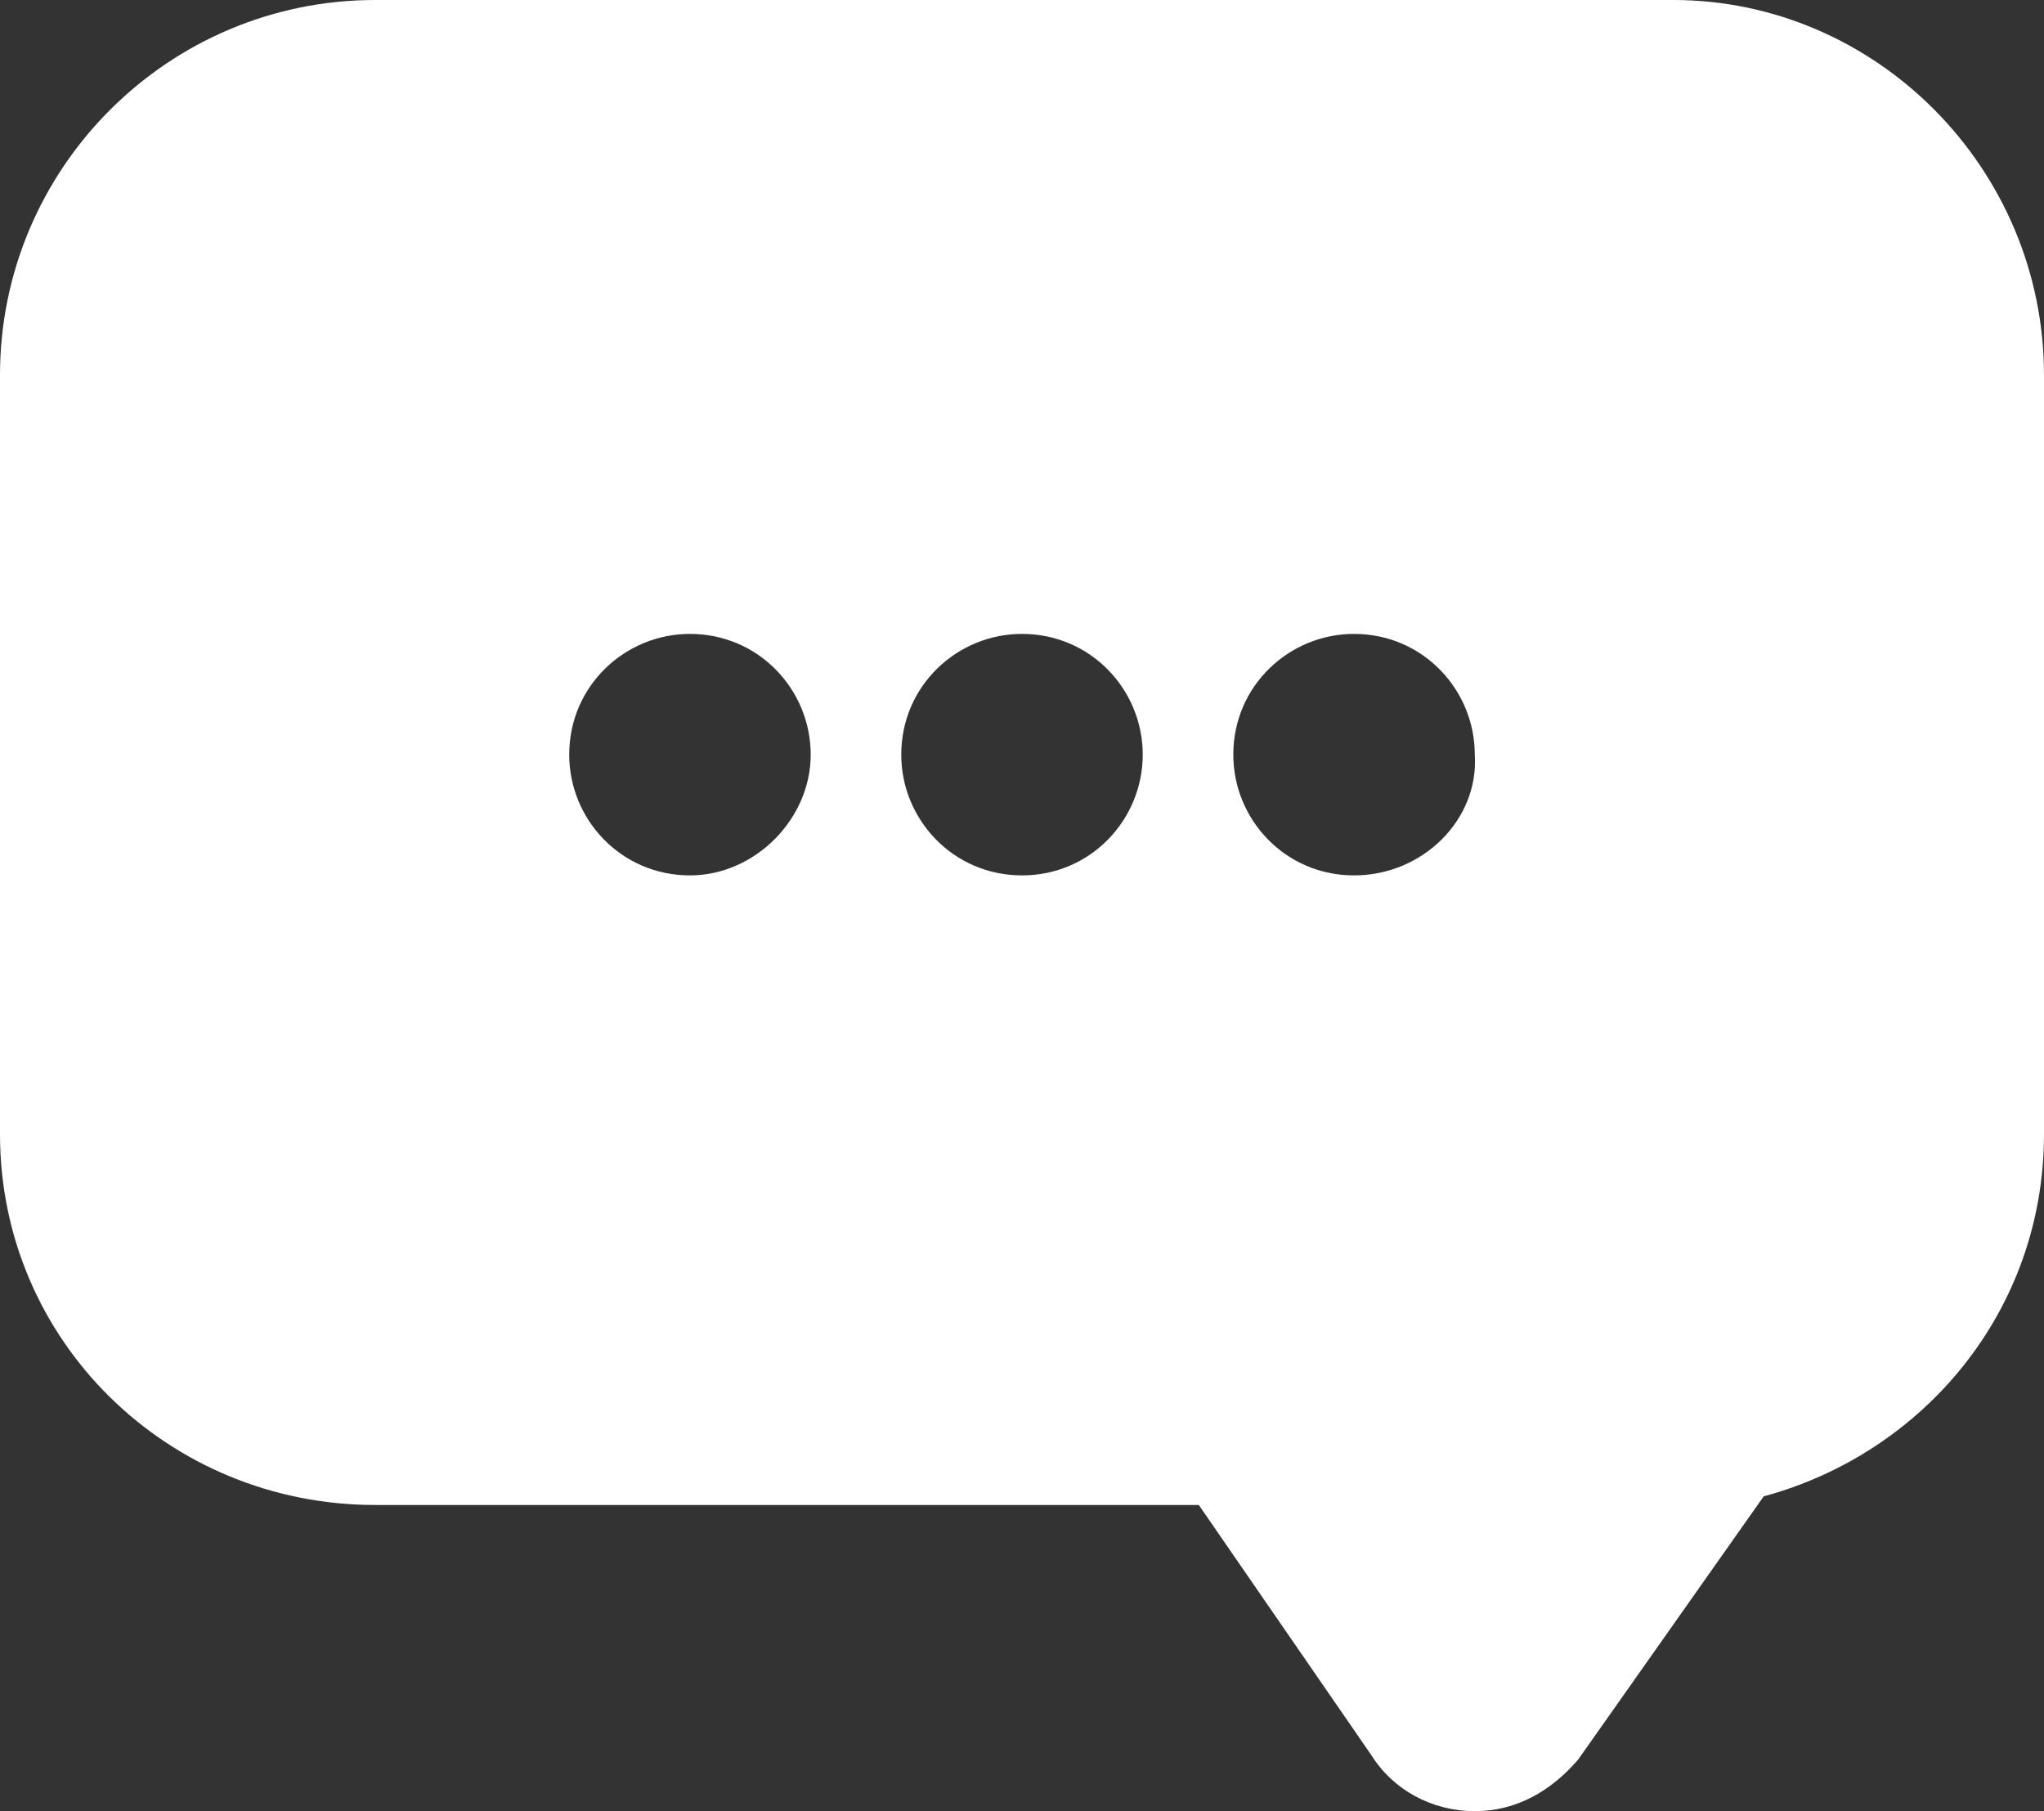 <?xml version="1.0" encoding="utf-8"?>
<!-- Generator: Adobe Illustrator 17.0.0, SVG Export Plug-In . SVG Version: 6.00 Build 0)  -->
<!DOCTYPE svg PUBLIC "-//W3C//DTD SVG 1.1//EN" "http://www.w3.org/Graphics/SVG/1.1/DTD/svg11.dtd">
<svg version="1.1" id="Layer_1" xmlns="http://www.w3.org/2000/svg" xmlns:xlink="http://www.w3.org/1999/xlink" x="0px" y="0px"
	 width="47.4px" height="42px" viewBox="0 0 47.4 42" enable-background="new 0 0 47.4 42" xml:space="preserve">
<rect x="0" y="0" width="47.4" height="42" fill="#333333" stroke="none"/>
<g>
	<g>
		<path fill="#FFFFFF" d="M38.8,0H8.7C3.9,0,0,3.9,0,8.7v17.6c0,4.8,3.9,8.6,8.7,8.6h19.1l4,5.8c0.5,0.8,1.4,1.3,2.4,1.3
			c1,0,1.8-0.5,2.4-1.2l4.3-6.1c3.7-1,6.5-4.3,6.5-8.4V8.7C47.4,3.9,43.5,0,38.8,0z M16,20.3c-1.6,0-2.8-1.3-2.8-2.8
			c0-1.6,1.3-2.8,2.8-2.8c1.6,0,2.8,1.3,2.8,2.8C18.8,19,17.5,20.3,16,20.3z M23.7,20.3c-1.6,0-2.8-1.3-2.8-2.8
			c0-1.6,1.3-2.8,2.8-2.8c1.6,0,2.8,1.3,2.8,2.8C26.5,19,25.3,20.3,23.7,20.3z M31.4,20.3c-1.6,0-2.8-1.3-2.8-2.8
			c0-1.6,1.3-2.8,2.8-2.8c1.6,0,2.8,1.3,2.8,2.8C34.3,19,33,20.3,31.4,20.3z"/>
	</g>
</g>
<g>
</g>
<g>
</g>
<g>
</g>
<g>
</g>
<g>
</g>
<g>
</g>
</svg>
